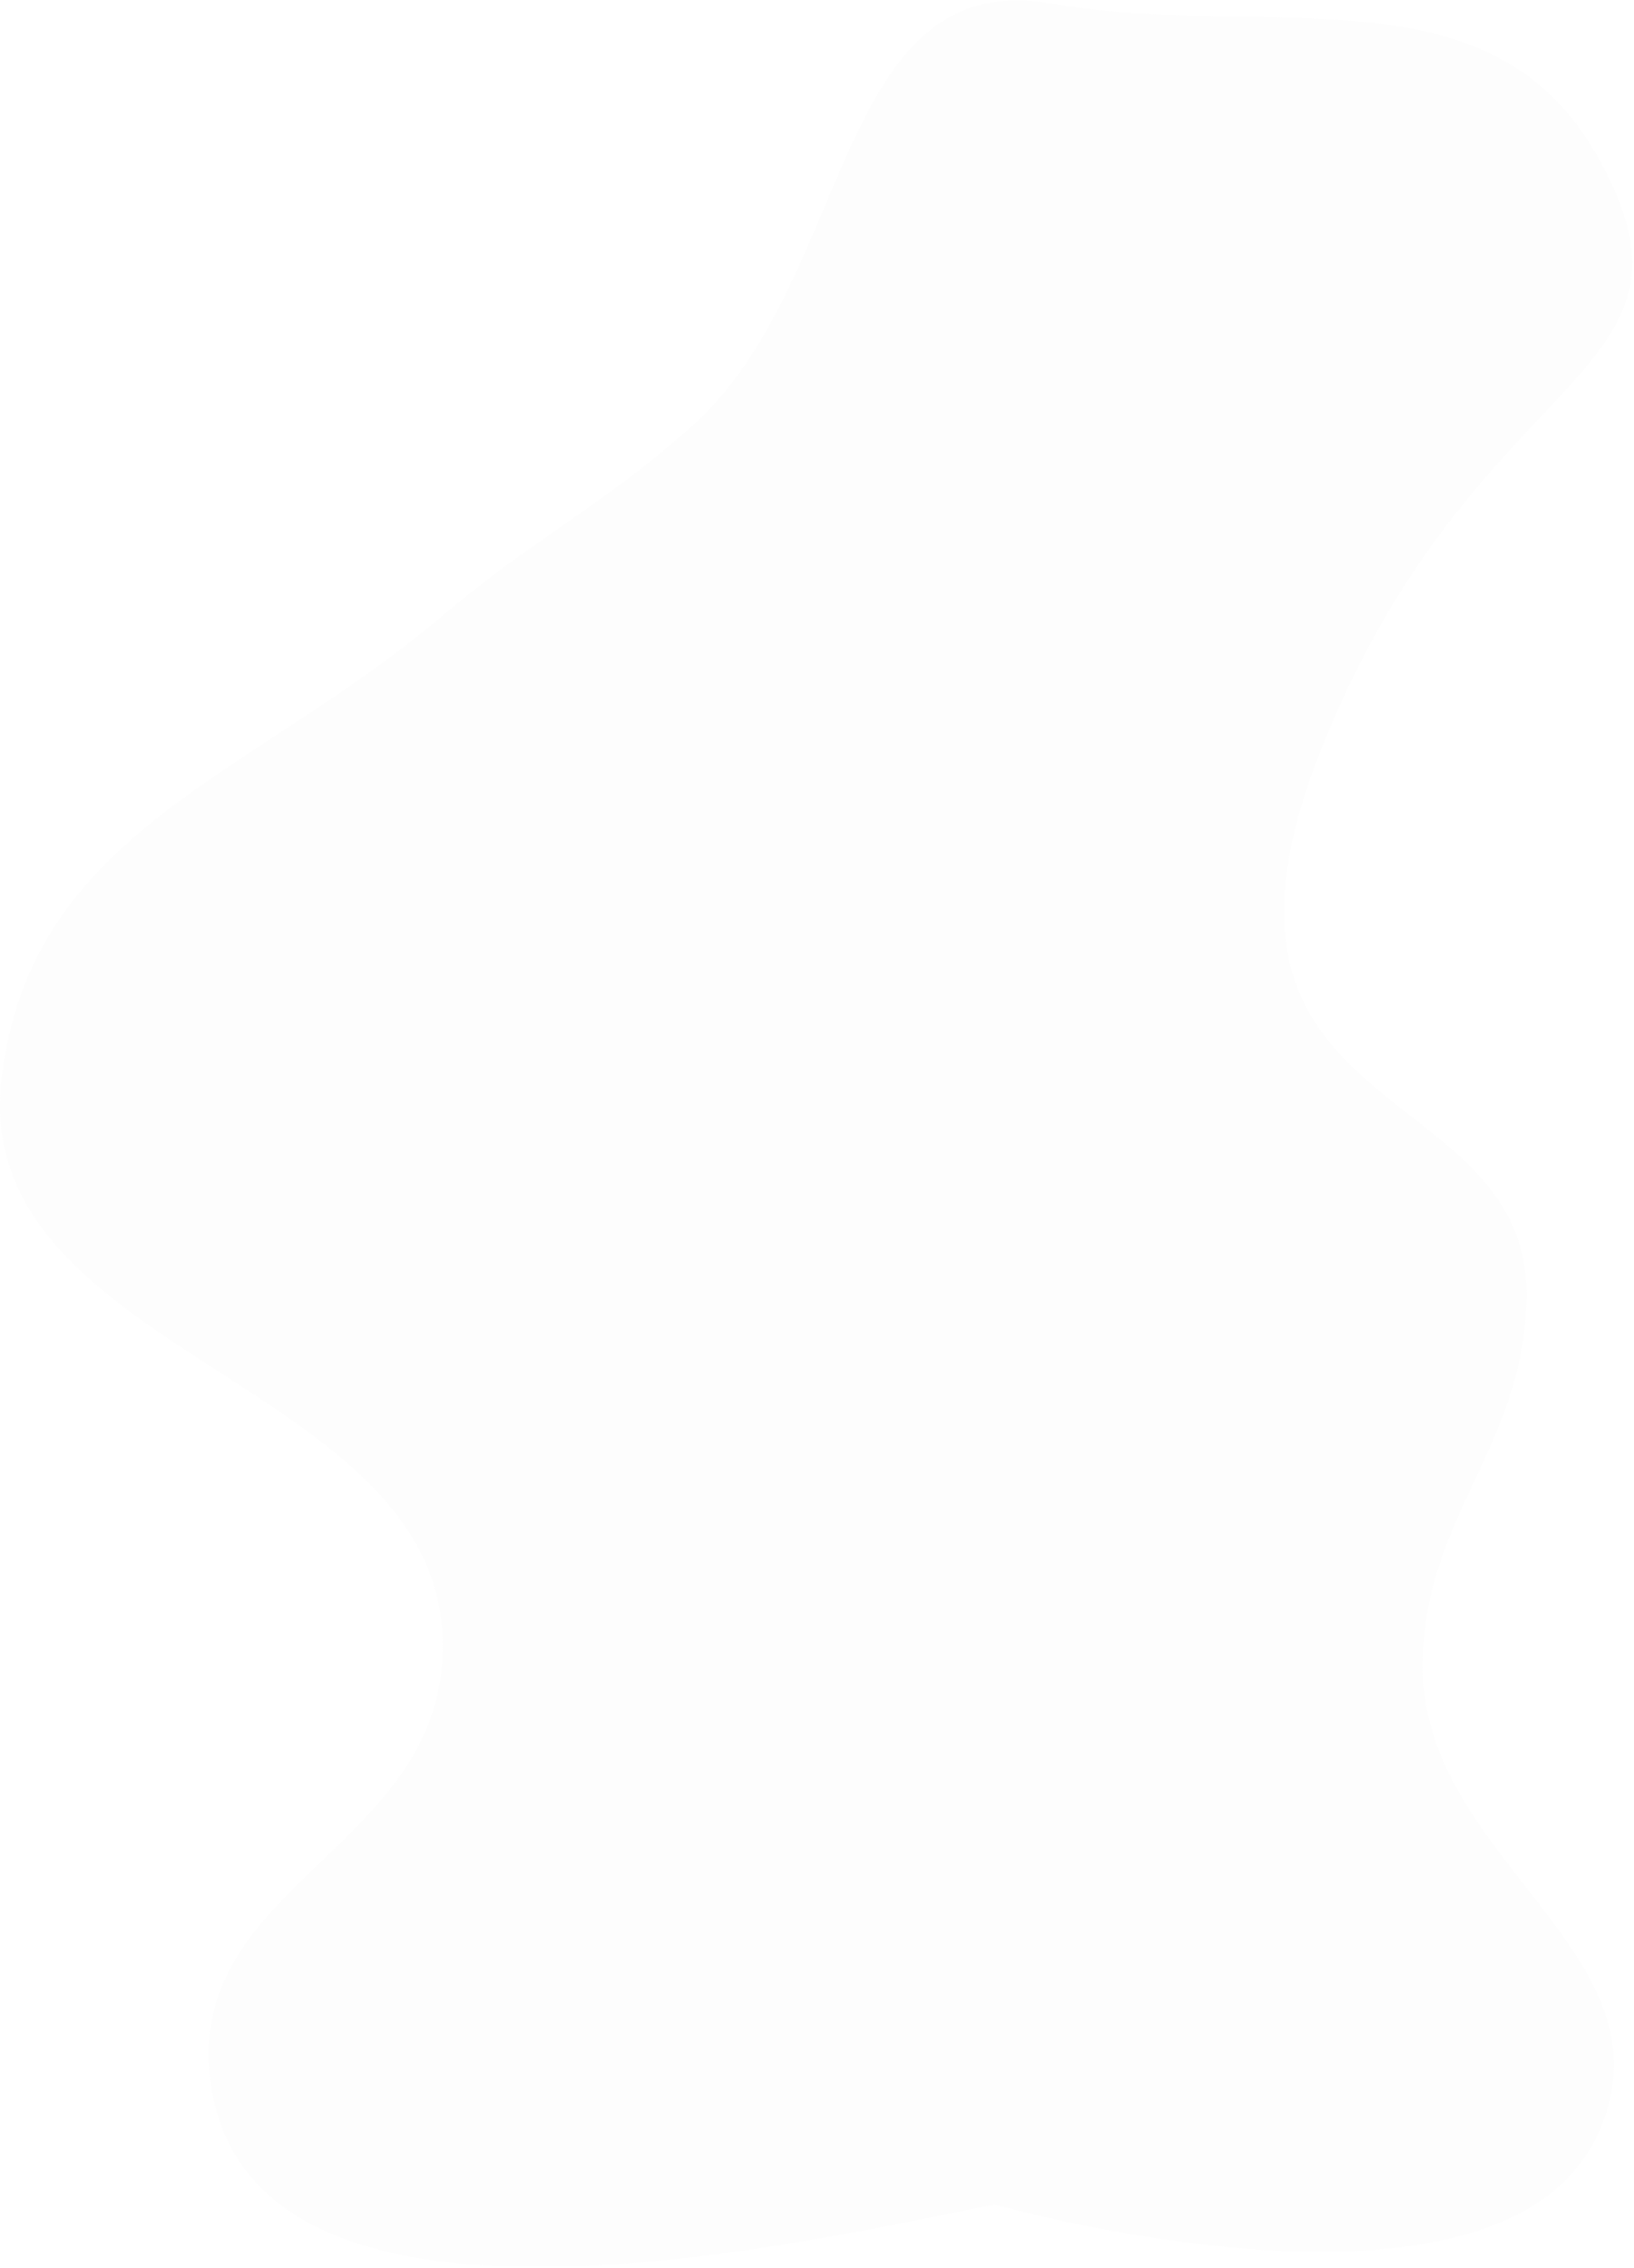 <svg width="464" height="644" viewBox="0 0 464 644" fill="none" xmlns="http://www.w3.org/2000/svg">
<path d="M0.477 306C8.902 235.792 71.509 220.69 125.477 175C152.064 152.491 170.478 144.185 196.477 121C242.381 80.065 236.811 -9.667 298.477 1C360.144 11.667 423.404 -10.211 453.977 45C488.888 108.043 419.477 102.5 375.477 212C331.477 321.5 435.836 304.314 433.477 370C431.976 411.814 404.184 431.159 403.977 473C403.704 528.305 476.521 554.997 453.977 605.5C426.483 667.094 282.477 626 282.477 626C230.644 636 66.775 676.04 59.477 588C55.2 536.396 121.096 524.595 125.477 473C132.371 391.829 -9.228 386.883 0.477 306Z" fill="#E5E5E5" fill-opacity="0.06"/>
</svg>
